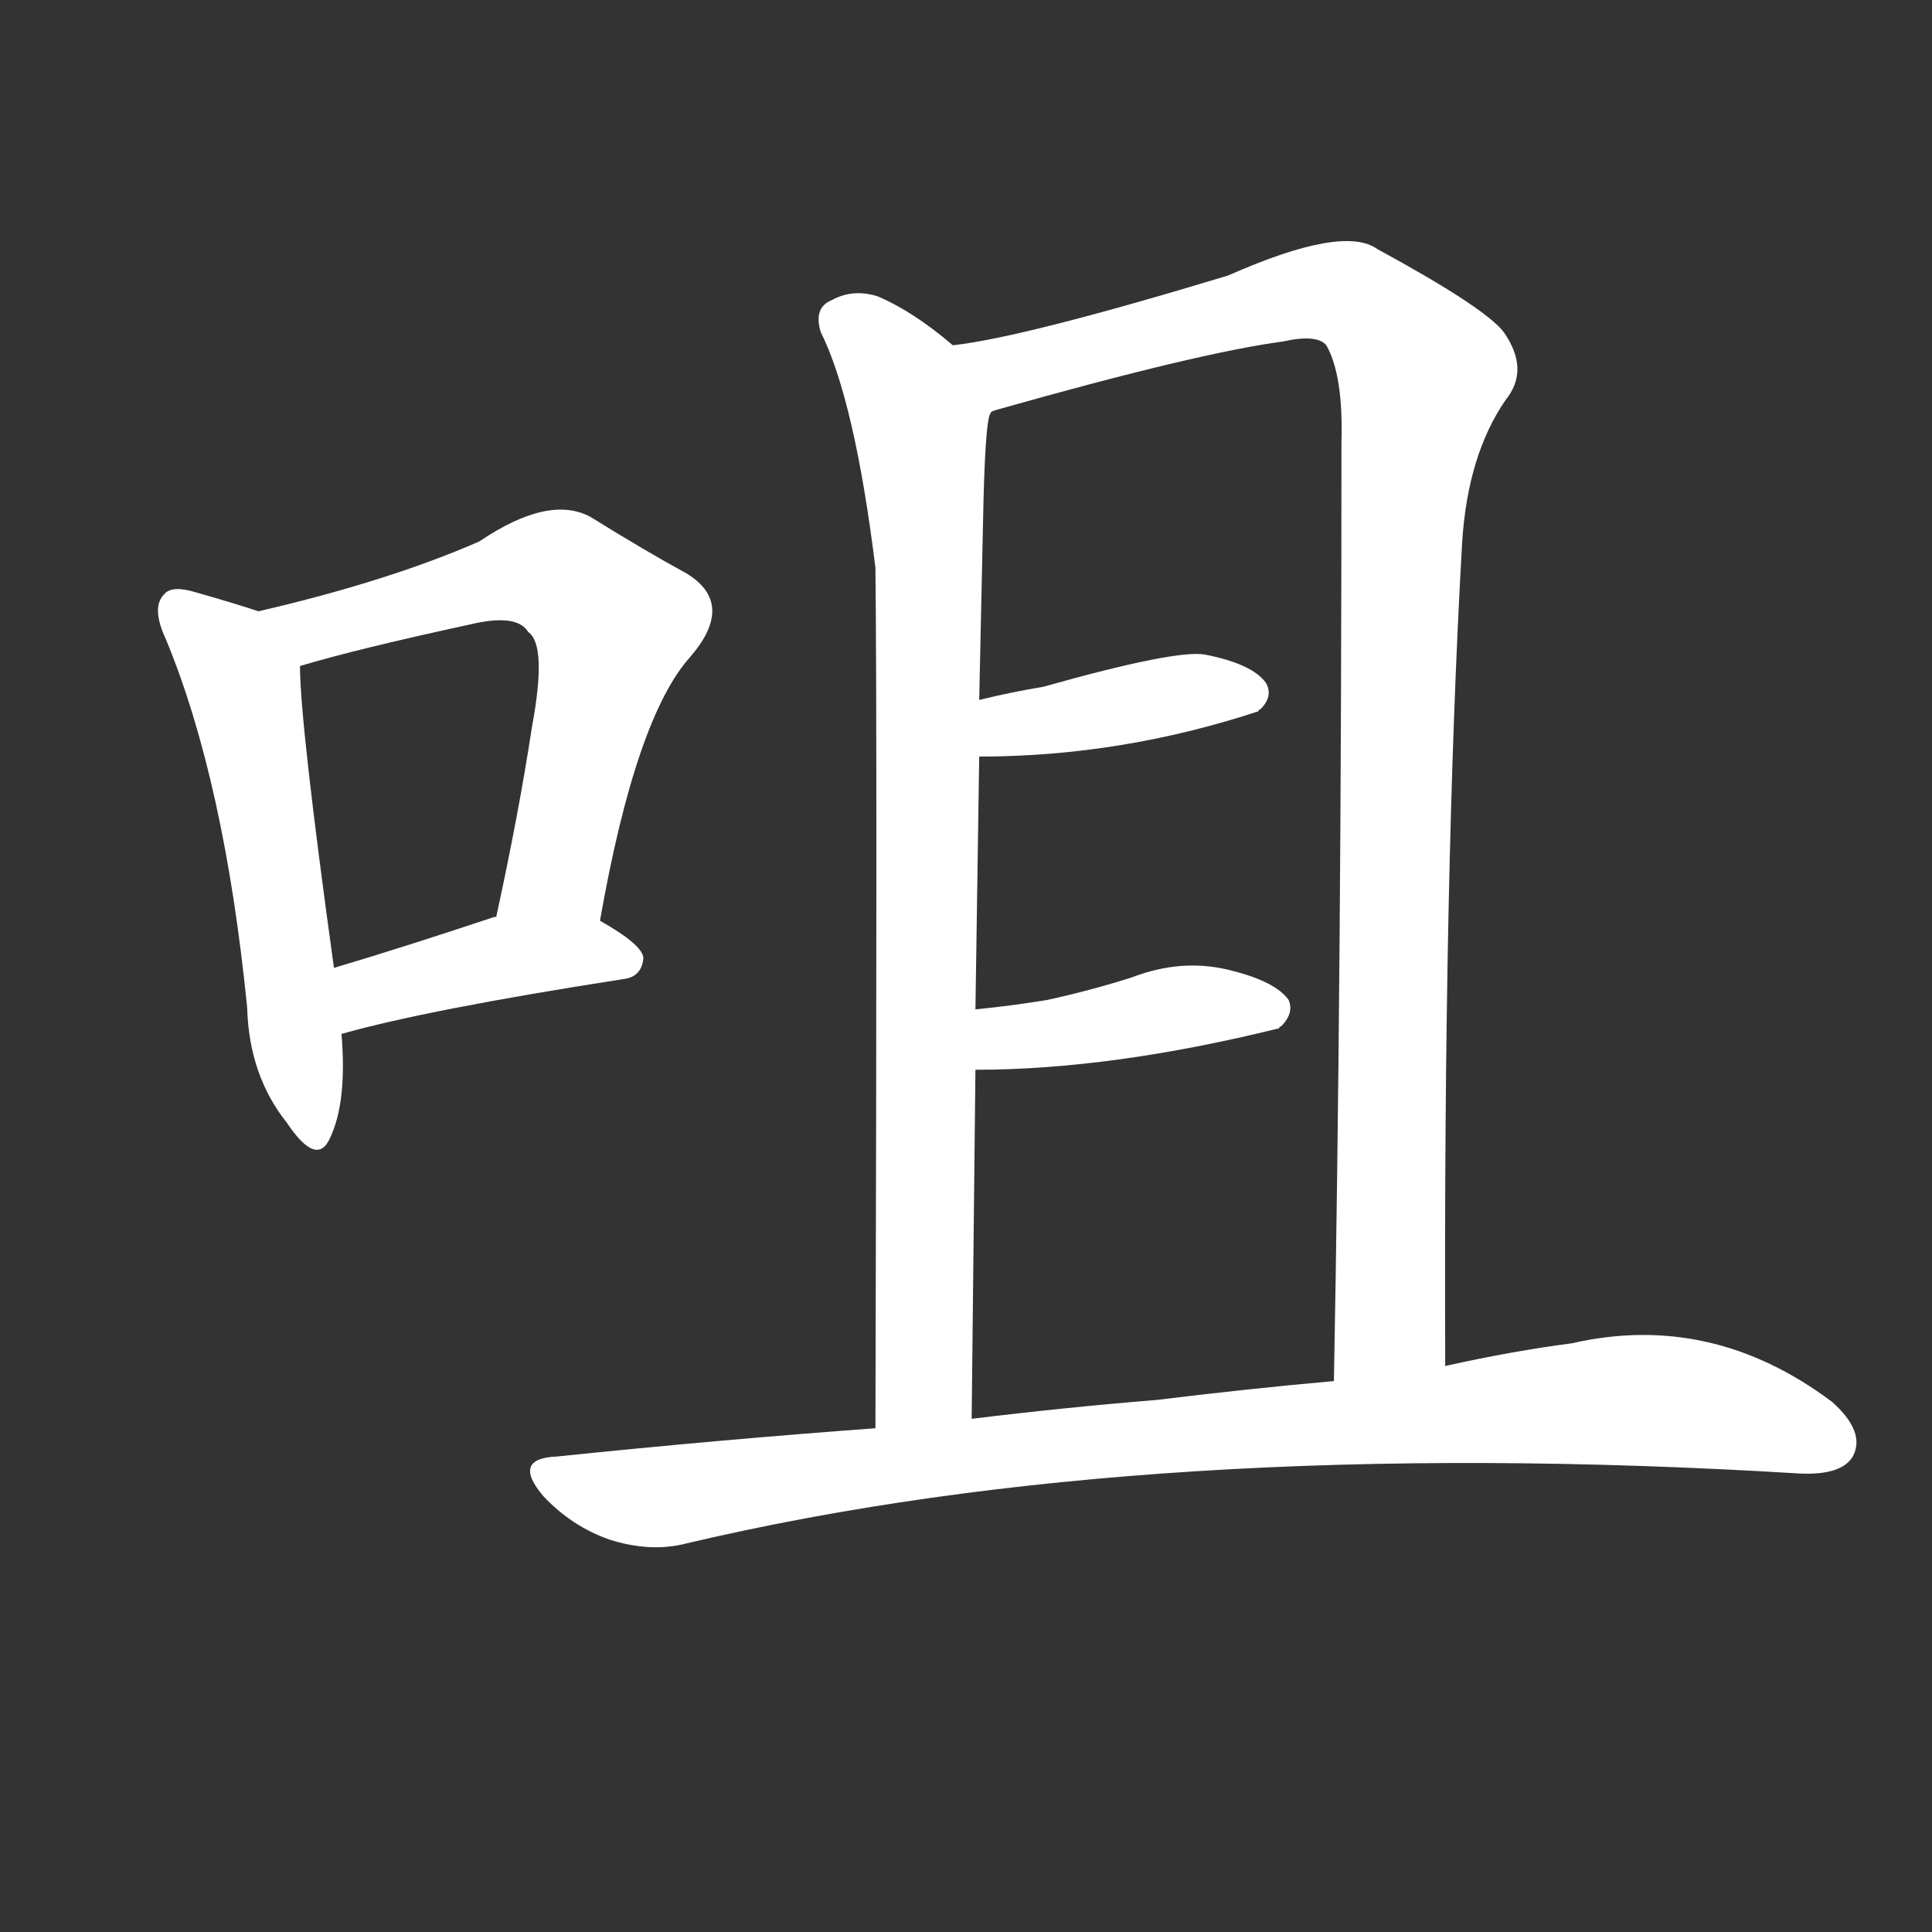 <svg version="1.1" viewBox="0 0 1024 1024" xmlns="http://www.w3.org/2000/svg">
  <rect x="0" y="0" width="1024" height="1024" fill="#333333" stroke="none"/>
  <g transform="scale(1, -1) translate(0, -900)">
    <style type="text/css">
        .stroke1 {fill: #FFFFFF;}
        .stroke2 {fill: #FFFFFF;}
        .stroke3 {fill: #FFFFFF;}
        .stroke4 {fill: #FFFFFF;}
        .stroke5 {fill: #FFFFFF;}
        .stroke6 {fill: #FFFFFF;}
        .stroke7 {fill: #FFFFFF;}
        .stroke8 {fill: #FFFFFF;}
        .stroke9 {fill: #FFFFFF;}
        .stroke10 {fill: #FFFFFF;}
        .stroke11 {fill: #FFFFFF;}
        .stroke12 {fill: #FFFFFF;}
        .stroke13 {fill: #FFFFFF;}
        .stroke14 {fill: #FFFFFF;}
        .stroke15 {fill: #FFFFFF;}
        .stroke16 {fill: #FFFFFF;}
        .stroke17 {fill: #FFFFFF;}
        .stroke18 {fill: #FFFFFF;}
        .stroke19 {fill: #FFFFFF;}
        .stroke20 {fill: #FFFFFF;}
        text {
            font-family: Helvetica;
            font-size: 50px;
            fill: #FFFFFF;}
            paint-order: stroke;
            stroke: #000000;
            stroke-width: 4px;
            stroke-linecap: butt;
            stroke-linejoin: miter;
            font-weight: 800;
        }
    </style>

    <path d="M 137 576 Q 125 580 104 586 Q 91 590 87 585 Q 80 578 88 561 Q 119 486 131 366 Q 132 330 152 305 Q 168 281 175 297 Q 184 316 181 352 L 177 387 Q 159 517 159 547 C 158 569 158 569 137 576 Z" class="stroke1"/>
    <path d="M 318 412 Q 337 520 366 552 Q 390 580 364 596 Q 342 608 313 626 Q 291 638 254 613 Q 206 592 137 576 C 108 569 130 539 159 547 Q 189 556 249 569 Q 274 575 280 565 Q 290 558 282 515 Q 275 469 263 414 C 257 385 313 382 318 412 Z" class="stroke2"/>
    <path d="M 181 352 Q 227 365 330 381 Q 340 382 341 392 Q 341 399 318 412 L 263 414 L 262 414 Q 214 398 177 387 C 148 378 152 344 181 352 Z" class="stroke3"/>
    <path d="M 505 717 Q 484 735 465 743 Q 452 747 441 741 Q 431 737 435 724 Q 453 688 464 599 Q 465 512 464 143 C 464 113 515 118 515 148 Q 516 245 517 333 L 517 365 Q 518 435 519 499 L 519 529 Q 520 578 521 622 Q 522 677 525 681 C 528 699 528 699 505 717 Z" class="stroke4"/>
    <path d="M 766 176 Q 765 438 775 613 Q 778 659 798 688 Q 811 704 797 724 Q 787 737 730 768 Q 712 781 651 754 Q 542 721 505 717 C 475 712 496 672 525 681 Q 525 682 529 683 Q 635 713 680 719 Q 698 723 703 717 Q 712 701 711 666 Q 711 383 707 168 C 706 138 766 146 766 176 Z" class="stroke5"/>
    <path d="M 519 499 Q 594 499 667 523 Q 667 524 668 524 Q 675 531 671 538 Q 664 548 639 553 Q 624 556 553 536 Q 535 533 519 529 C 490 522 489 499 519 499 Z" class="stroke6"/>
    <path d="M 517 333 Q 589 333 678 355 Q 678 356 679 356 Q 686 363 683 370 Q 676 380 651 386 Q 626 392 600 382 Q 578 375 555 370 Q 537 367 517 365 C 487 362 487 333 517 333 Z" class="stroke7"/>
    <path d="M 464 143 Q 382 137 295 128 Q 271 127 288 107 Q 303 91 323 84 Q 345 77 364 82 Q 610 140 954 119 Q 976 118 982 128 Q 989 141 971 157 Q 907 205 833 188 Q 802 184 766 176 L 707 168 Q 662 164 613 158 Q 564 154 515 148 L 464 143 Z" class="stroke8"/>
</g></svg>
